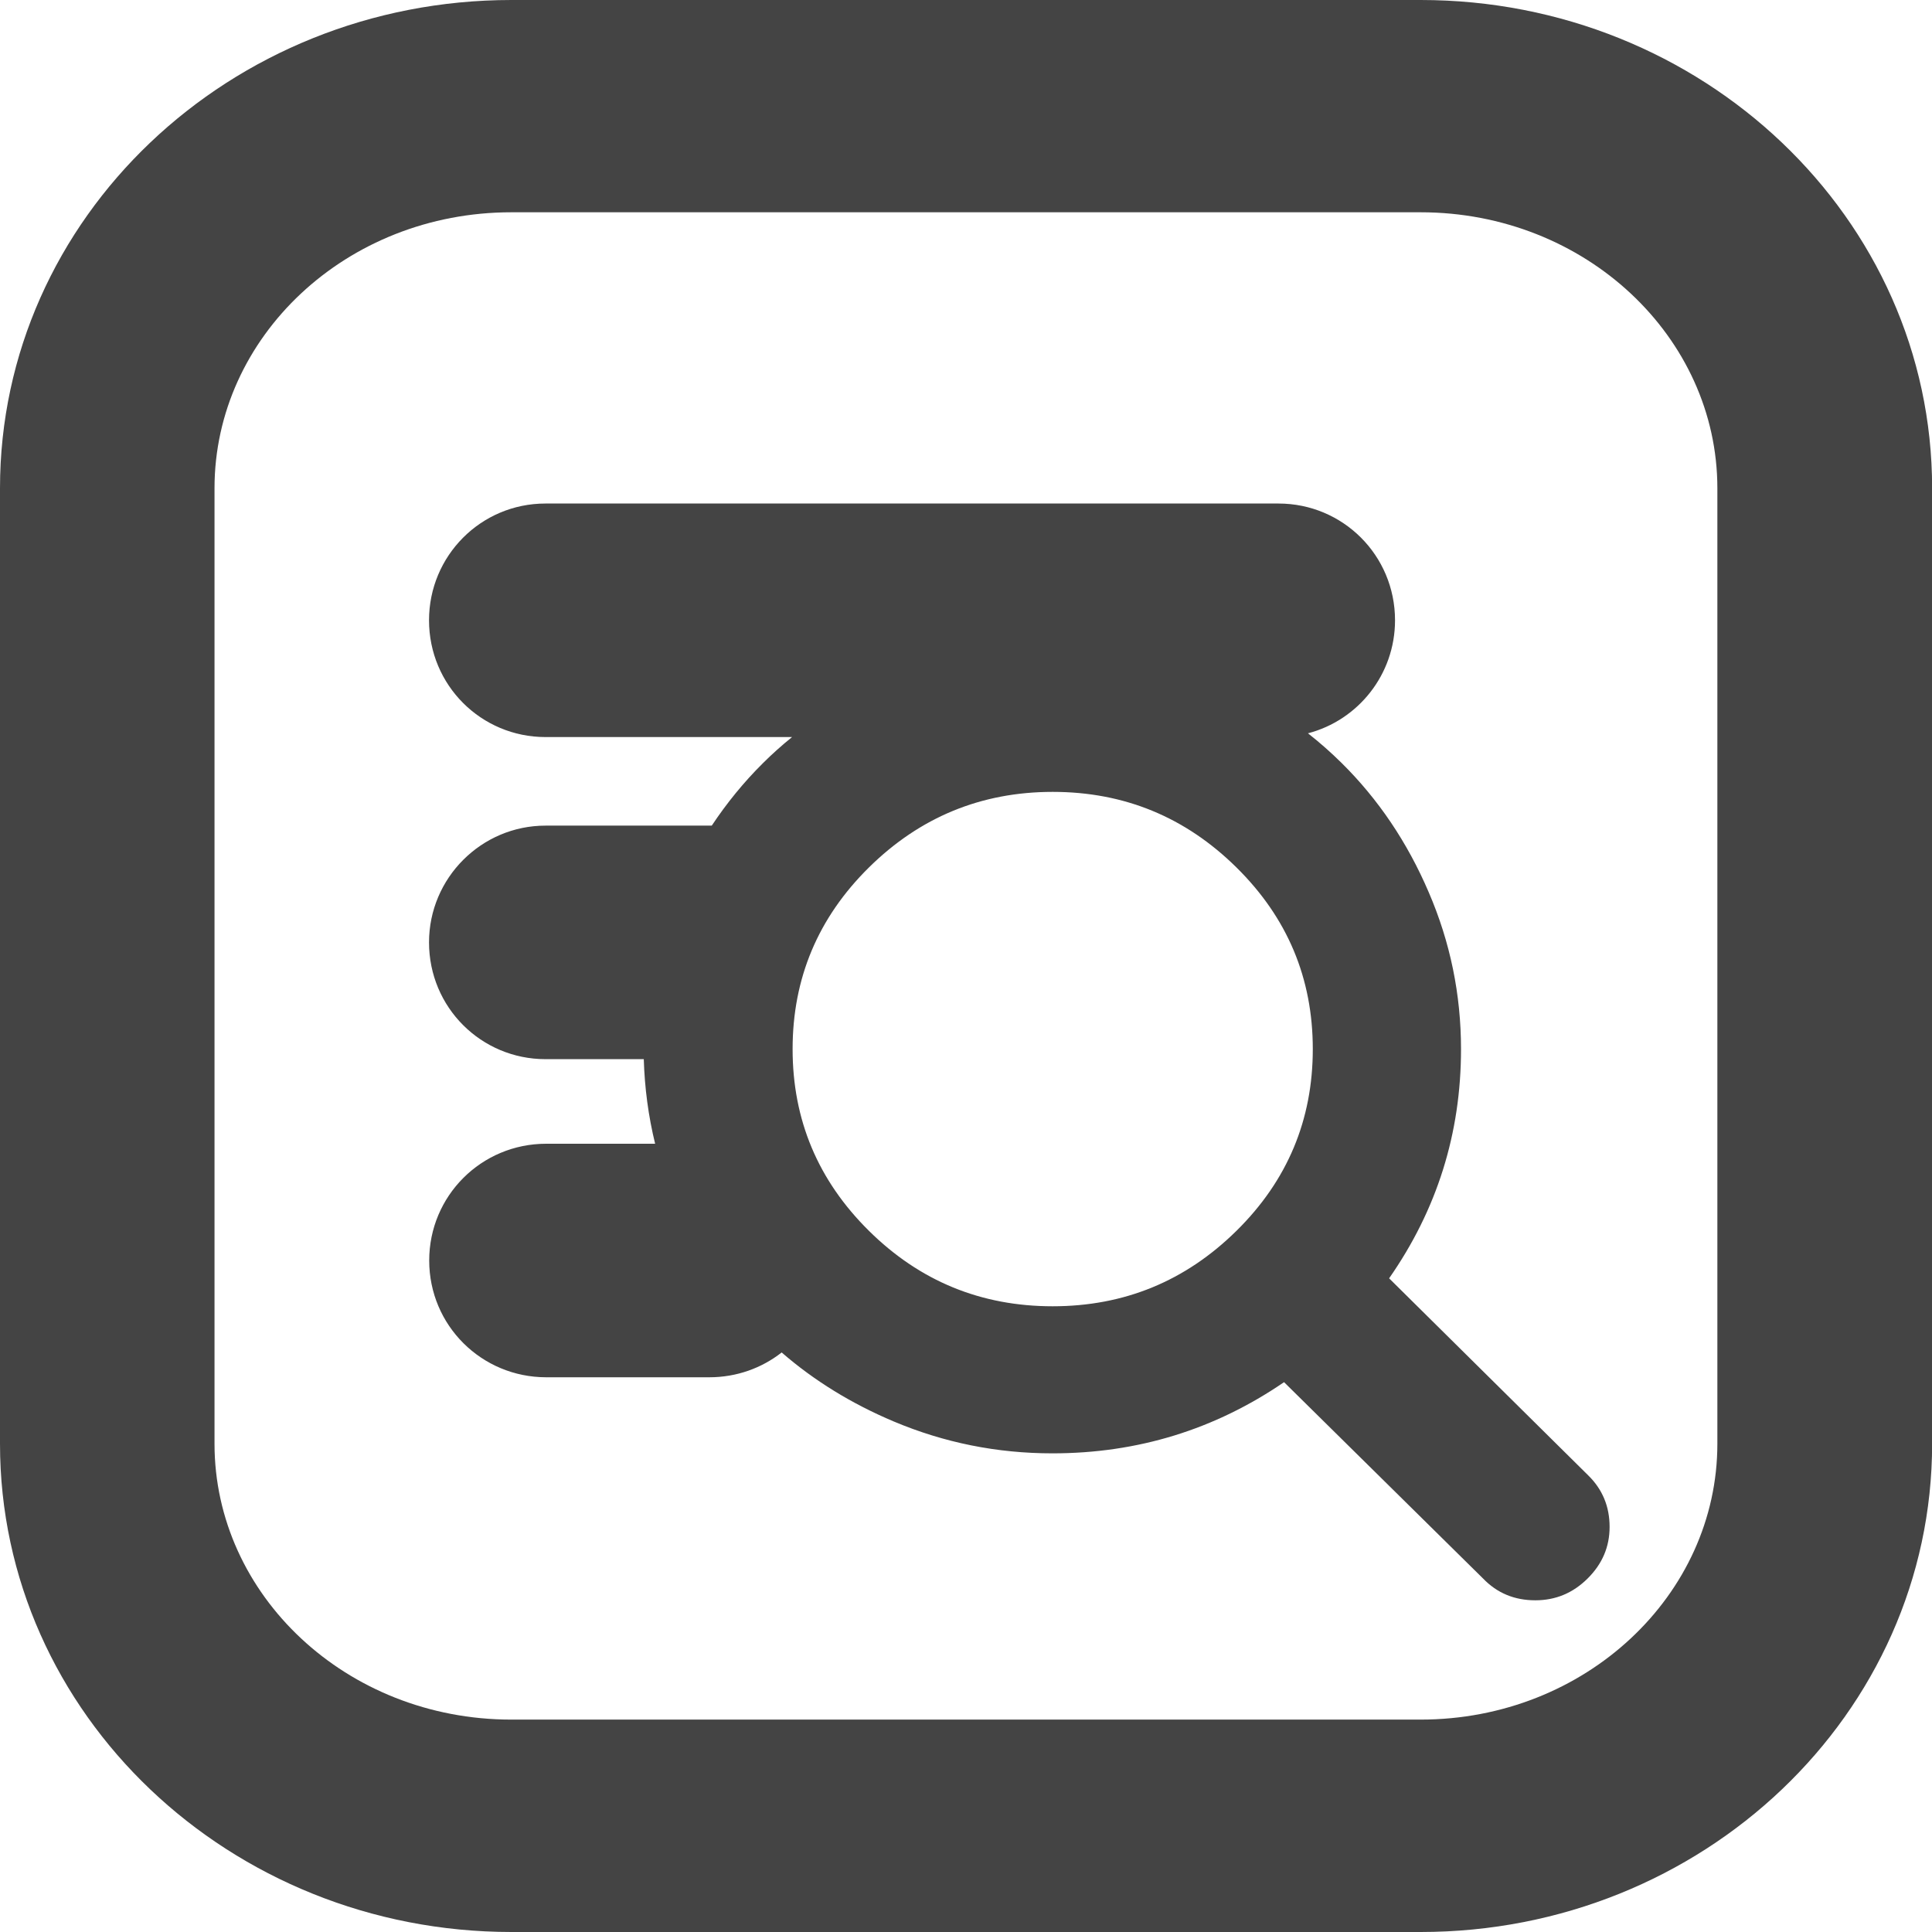 <?xml version="1.0" encoding="utf-8"?>
<!-- Generated by IcoMoon.io -->
<!DOCTYPE svg PUBLIC "-//W3C//DTD SVG 1.1//EN" "http://www.w3.org/Graphics/SVG/1.1/DTD/svg11.dtd">
<svg version="1.1" xmlns="http://www.w3.org/2000/svg" xmlns:xlink="http://www.w3.org/1999/xlink" width="32" height="32" viewBox="0 0 32 32">
<path fill="#444444" d="M10.853 18.944h-1.806c-1.077 0-1.938 0.866-1.938 1.934 0 1.076 0.868 1.934 1.938 1.934h2.702c0.453 0 0.869-0.153 1.198-0.411 0.539 0.468 1.157 0.848 1.856 1.143 0.836 0.352 1.712 0.528 2.629 0.528 1.412 0 2.69-0.395 3.836-1.179l3.296 3.252c0.233 0.242 0.521 0.361 0.866 0.361 0.334 0 0.622-0.119 0.866-0.361s0.364-0.526 0.364-0.855c0-0.336-0.117-0.622-0.356-0.855l-3.296-3.262c0.793-1.136 1.191-2.4 1.191-3.796 0-0.905-0.178-1.772-0.535-2.599-0.354-0.827-0.836-1.541-1.442-2.14-0.178-0.176-0.364-0.34-0.558-0.492 0.83-0.217 1.442-0.972 1.442-1.872 0-1.076-0.864-1.934-1.931-1.934h-12.14c-1.070 0-1.929 0.866-1.929 1.934 0 1.076 0.864 1.934 1.929 1.934h4.084c-0.169 0.137-0.329 0.279-0.482 0.432-0.316 0.313-0.599 0.66-0.848 1.035h-2.754c-1.060 0-1.929 0.866-1.929 1.934 0 1.076 0.864 1.934 1.929 1.934h1.628c0.014 0.475 0.076 0.944 0.188 1.401v0zM0 8.087v15.826c0 4.482 3.81 8.087 8.471 8.087h15.060c4.661 0 8.471-3.604 8.471-8.087v-15.826c0-4.484-3.81-8.087-8.471-8.087h-15.060c-4.661 0-8.471 3.604-8.471 8.087zM23.529 3.516c2.731 0 4.916 2.066 4.916 4.571v15.826c0 2.505-2.185 4.569-4.916 4.569h-15.060c-2.732 0-4.916-2.064-4.916-4.569v-15.826c0-2.507 2.183-4.571 4.916-4.571h15.060zM17.436 21.636c-1.186 0-2.201-0.416-3.044-1.25s-1.264-1.836-1.264-3.010c0-1.172 0.421-2.176 1.264-3.008s1.858-1.252 3.044-1.252 2.199 0.418 3.044 1.252 1.264 1.836 1.264 3.008c0 1.173-0.42 2.178-1.264 3.010s-1.858 1.25-3.044 1.25z"></path>
</svg>
